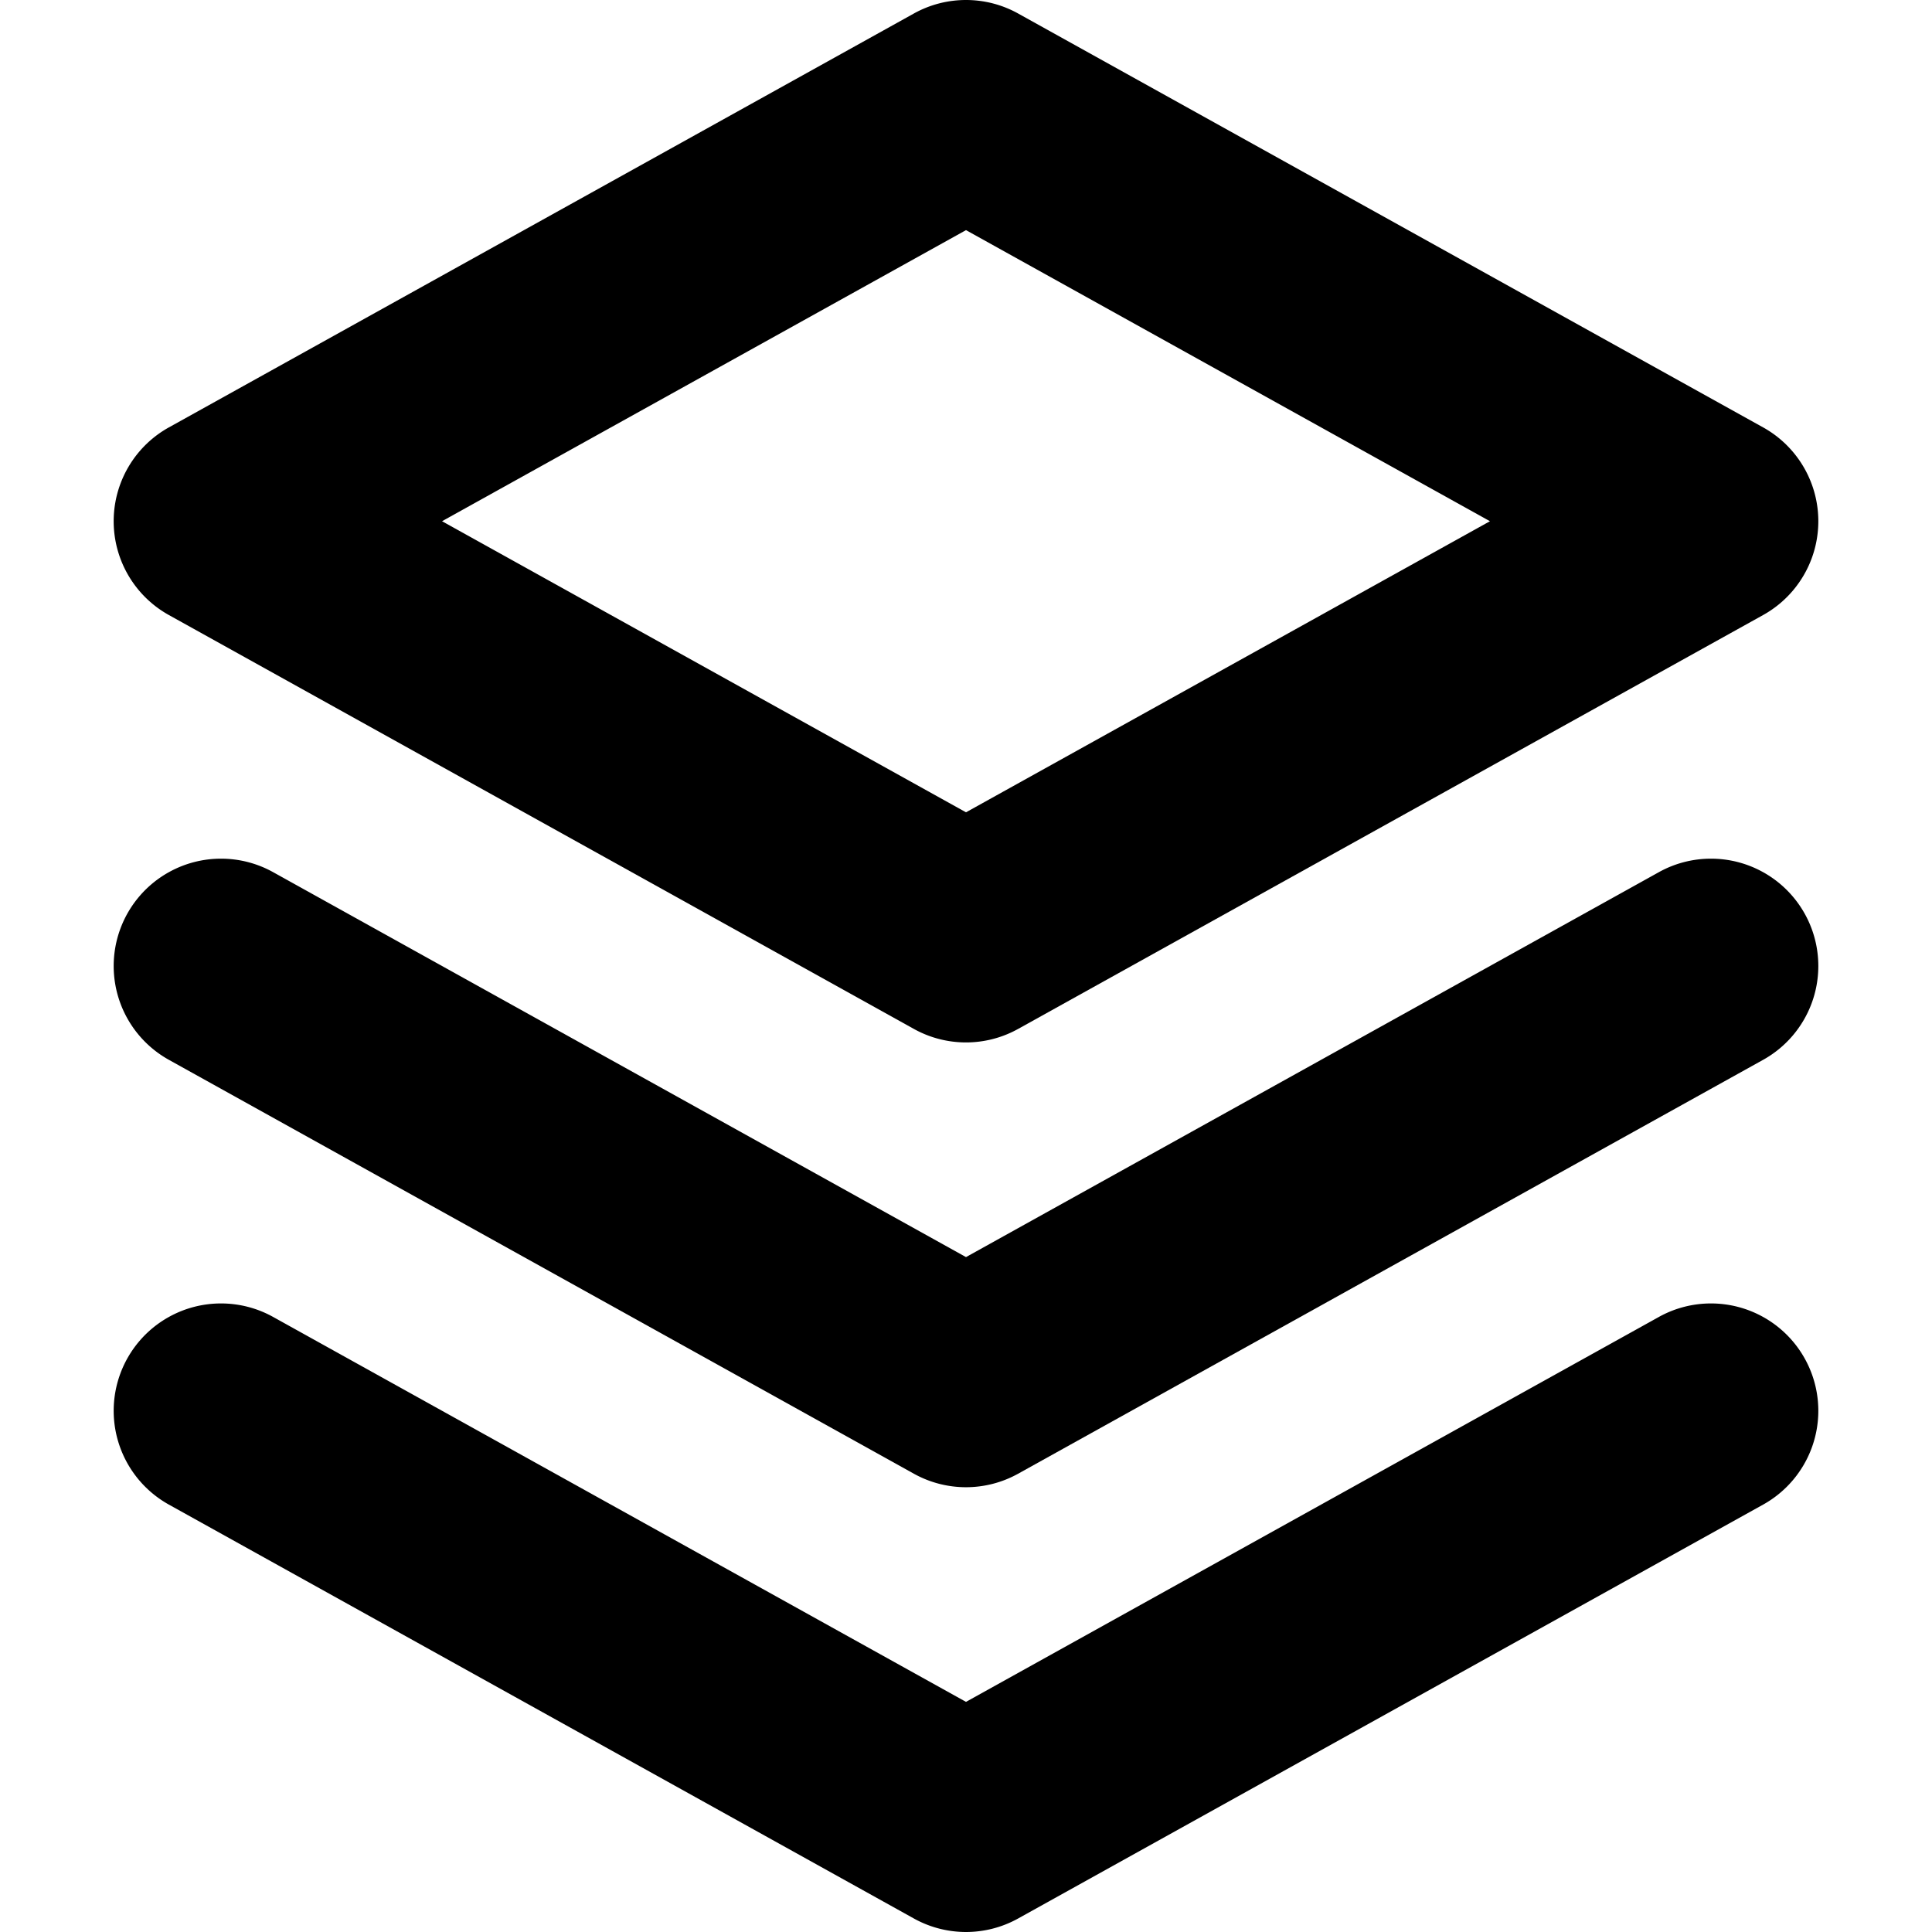<svg xmlns="http://www.w3.org/2000/svg" width="450" height="450" viewBox="0 0 450 450">
  <g>
    <path d="M39.337,143.255l173.522,96.401a25,25,0,0,0,24.282,0L410.663,143.255a25,25,0,0,0,0-43.708L237.141,3.146a25,25,0,0,0-24.282,0L39.337,99.547A25,25,0,0,0,39.337,143.255ZM225,53.601l122.04,67.8L225,189.201l-122.04-67.8Z"/>
    <path d="M410.662,306.744h-0a25.001,25.001,0,0,0-24.283,0L225,396.399,63.622,306.744a25.001,25.001,0,0,0-24.283,0l-0.0 0a25.001,25.001,0,0,0,0,43.709L212.859,446.854a25,25,0,0,0,24.282,0l173.521-96.4A25.001,25.001,0,0,0,410.662,306.744Z"/>
    <path d="M410.662,203.146h-0a25.001,25.001,0,0,0-24.283,0L225,292.801,63.622,203.146a25.001,25.001,0,0,0-24.283,0h-0a25.001,25.001,0,0,0,0,43.709L212.859,343.256a25,25,0,0,0,24.282,0L410.662,246.856A25.001,25.001,0,0,0,410.662,203.146Z"/>
  </g>
  <rect width="450" height="450" fill="none"/>
</svg>
